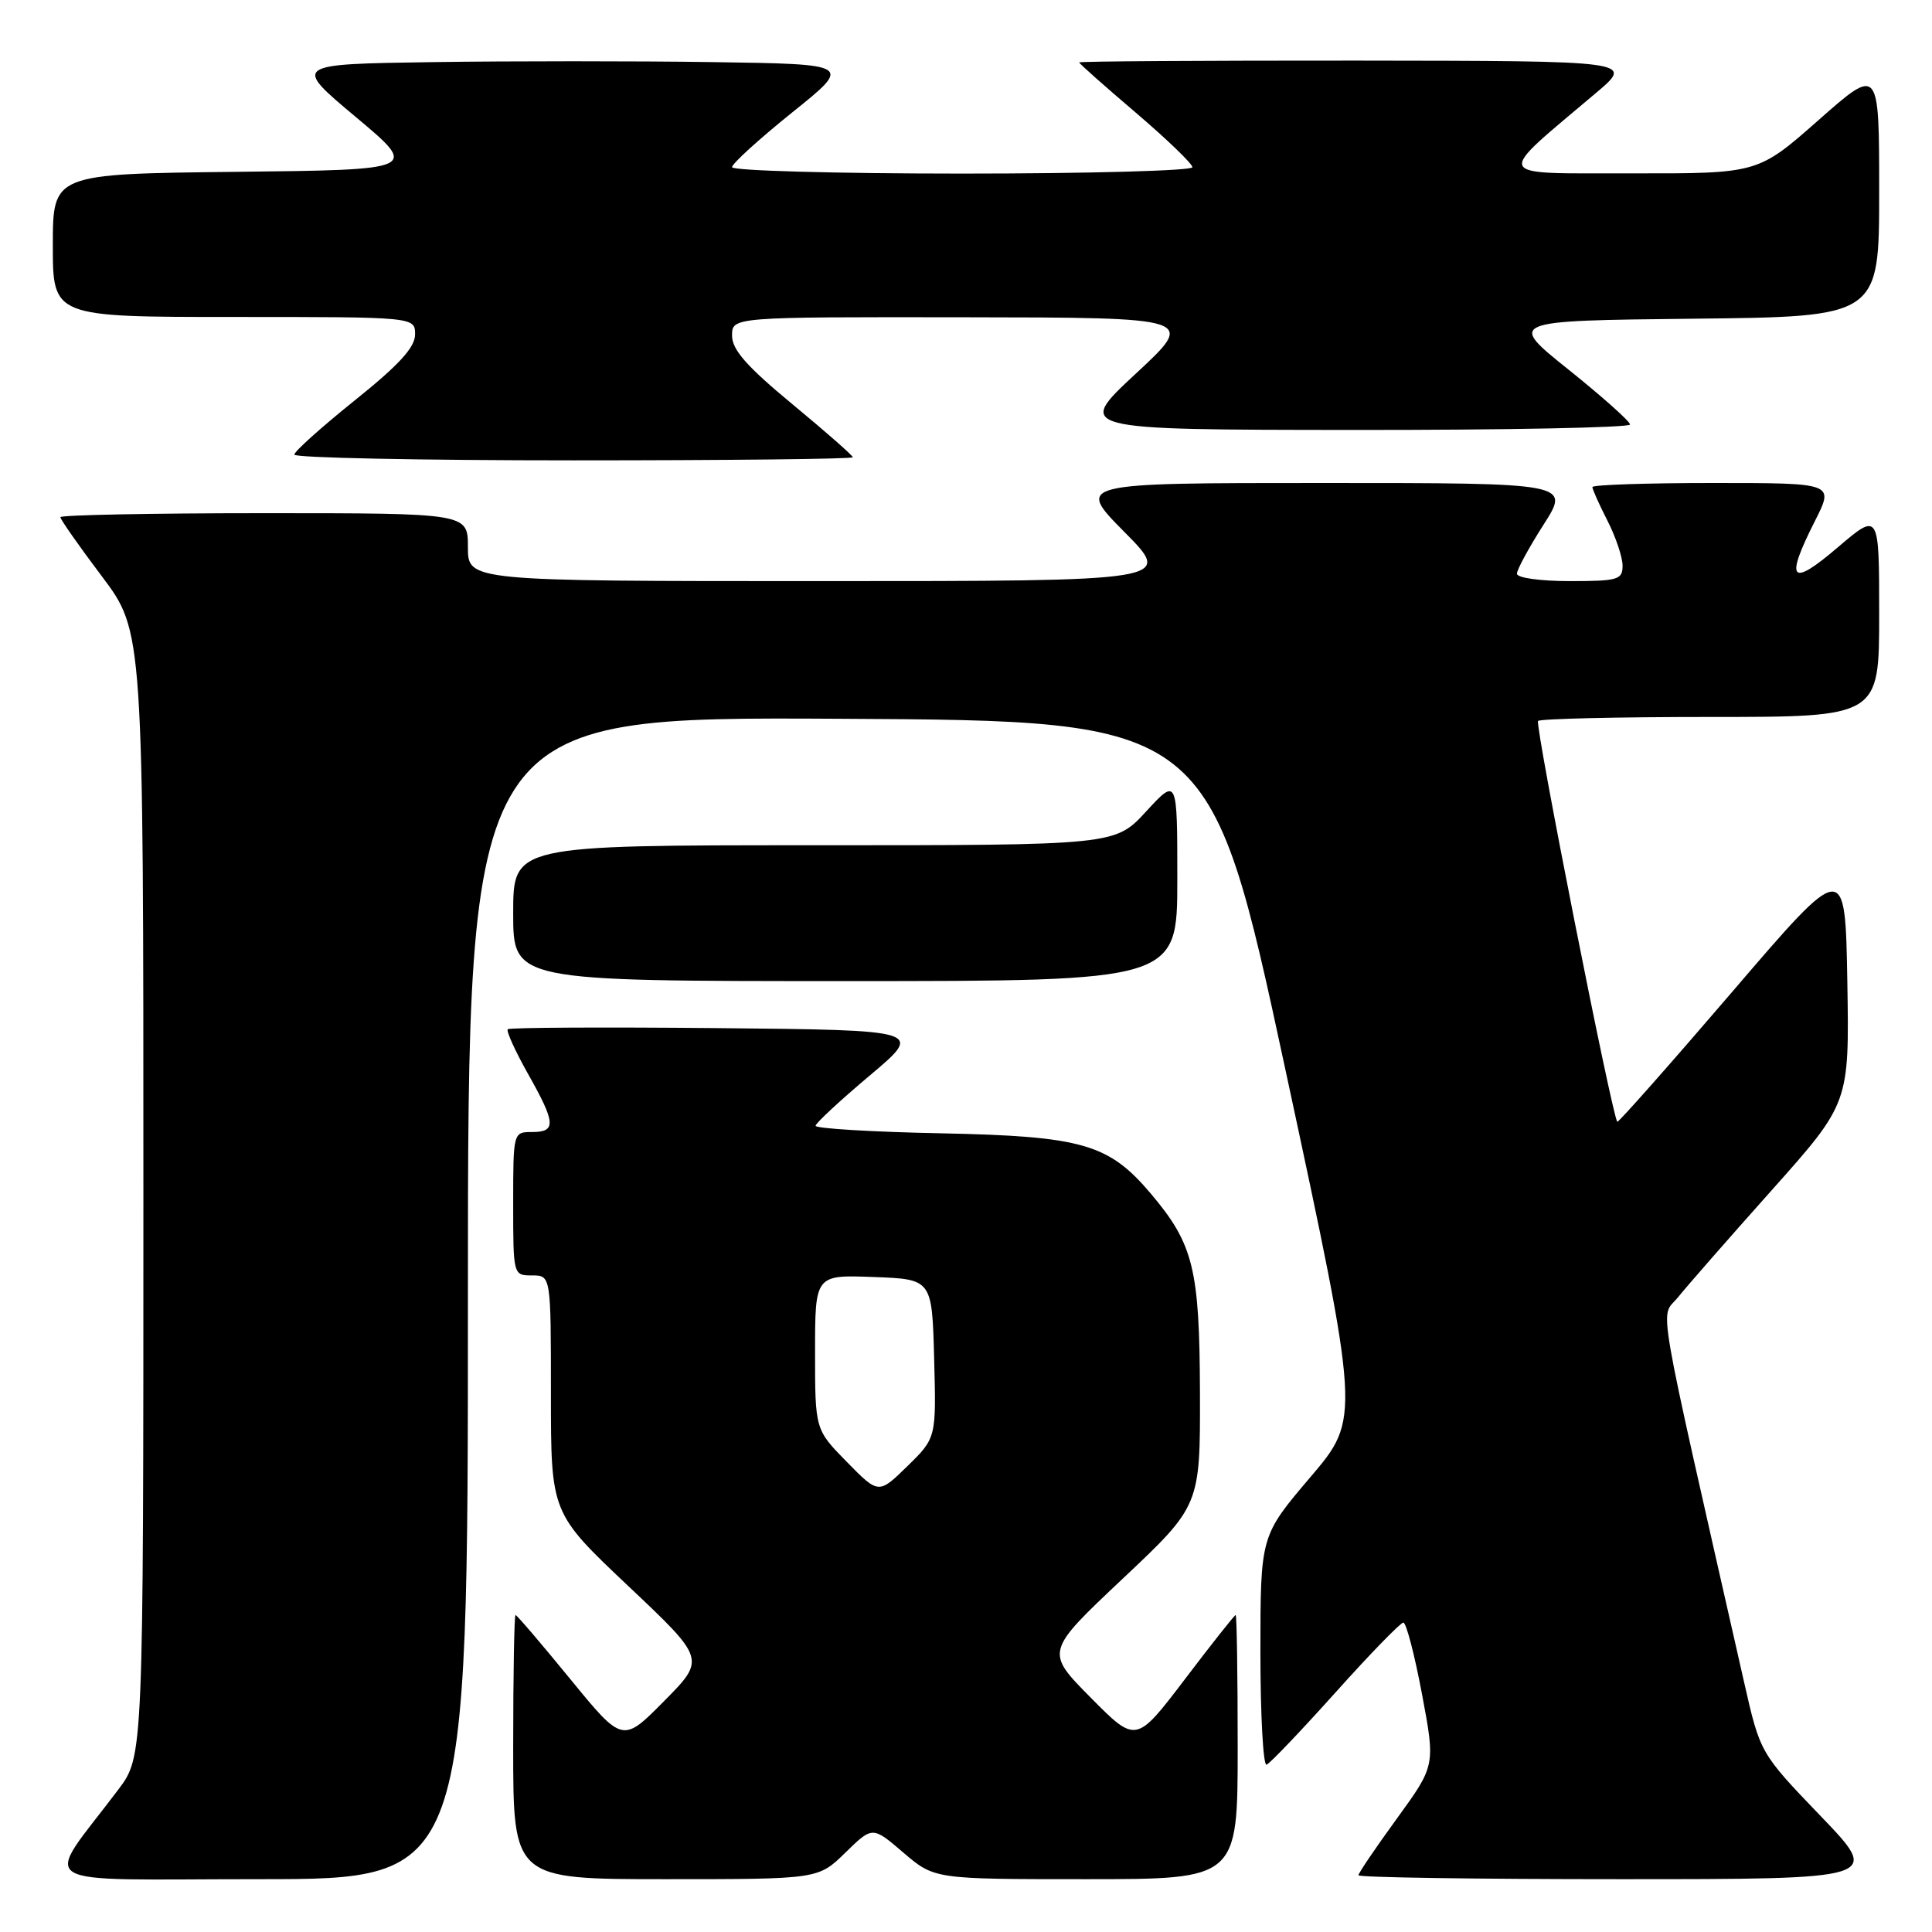 <?xml version="1.0" encoding="UTF-8" standalone="no"?>
<!DOCTYPE svg PUBLIC "-//W3C//DTD SVG 1.1//EN" "http://www.w3.org/Graphics/SVG/1.1/DTD/svg11.dtd" >
<svg xmlns="http://www.w3.org/2000/svg" xmlns:xlink="http://www.w3.org/1999/xlink" version="1.1" viewBox="0 0 256 256">
 <g >
 <path fill="currentColor"
d=" M 62.00 171.99 C 62.00 94.98 62.00 94.98 111.19 95.24 C 160.37 95.50 160.37 95.50 170.32 141.72 C 180.26 187.94 180.26 187.94 173.64 195.72 C 167.02 203.50 167.02 203.50 167.01 218.83 C 167.01 227.27 167.38 234.02 167.83 233.83 C 168.29 233.65 172.40 229.34 176.97 224.25 C 181.53 219.16 185.58 215.00 185.95 215.00 C 186.33 215.00 187.44 219.26 188.42 224.47 C 190.20 233.94 190.20 233.94 185.10 240.96 C 182.30 244.81 180.00 248.20 180.00 248.48 C 180.00 248.77 195.59 249.00 214.64 249.00 C 249.28 249.00 249.28 249.00 241.25 240.64 C 233.23 232.29 233.23 232.29 231.10 222.89 C 219.14 170.11 219.96 174.86 222.34 171.90 C 223.53 170.42 229.12 164.03 234.78 157.69 C 245.05 146.17 245.05 146.17 244.78 130.06 C 244.50 113.95 244.50 113.95 229.53 131.42 C 221.29 141.03 214.44 148.77 214.30 148.64 C 213.62 147.95 203.34 95.99 203.80 95.53 C 204.09 95.24 214.38 95.00 226.67 95.00 C 249.00 95.00 249.00 95.00 249.00 81.42 C 249.00 67.85 249.00 67.85 243.50 72.54 C 237.24 77.89 236.47 76.96 240.52 68.97 C 243.03 64.00 243.03 64.00 227.02 64.00 C 218.21 64.00 211.00 64.24 211.00 64.54 C 211.00 64.84 211.90 66.84 213.00 69.00 C 214.10 71.16 215.00 73.84 215.00 74.96 C 215.00 76.82 214.38 77.00 208.00 77.00 C 204.09 77.00 201.00 76.57 201.00 76.02 C 201.00 75.48 202.59 72.56 204.53 69.52 C 208.06 64.00 208.06 64.00 175.31 64.00 C 142.56 64.00 142.56 64.00 149.00 70.50 C 155.44 77.00 155.44 77.00 108.72 77.00 C 62.00 77.00 62.00 77.00 62.00 72.50 C 62.00 68.00 62.00 68.00 35.00 68.00 C 20.15 68.00 8.00 68.24 8.00 68.53 C 8.00 68.82 10.47 72.35 13.50 76.37 C 19.00 83.68 19.00 83.68 19.00 158.20 C 19.00 232.71 19.00 232.71 15.69 237.11 C 5.66 250.43 3.41 249.00 34.38 249.00 C 62.00 249.00 62.00 249.00 62.00 171.99 Z  M 112.01 245.49 C 115.61 241.97 115.61 241.97 119.71 245.49 C 123.82 249.00 123.82 249.00 143.91 249.00 C 164.00 249.00 164.00 249.00 164.00 231.50 C 164.00 221.88 163.88 214.00 163.73 214.00 C 163.58 214.00 160.55 217.83 157.00 222.51 C 150.53 231.01 150.53 231.01 144.52 224.94 C 138.50 218.86 138.50 218.86 148.77 209.18 C 159.04 199.50 159.04 199.50 159.00 184.50 C 158.95 168.14 158.14 164.86 152.53 158.21 C 146.92 151.56 143.44 150.56 124.75 150.17 C 115.54 149.99 108.03 149.53 108.07 149.17 C 108.10 148.80 111.34 145.80 115.26 142.50 C 122.39 136.50 122.39 136.50 95.04 136.23 C 80.00 136.09 67.51 136.15 67.28 136.38 C 67.06 136.61 68.25 139.24 69.93 142.23 C 73.65 148.82 73.74 150.00 70.50 150.00 C 68.01 150.00 68.00 150.03 68.00 159.50 C 68.00 168.97 68.01 169.00 70.50 169.00 C 73.00 169.00 73.00 169.00 73.00 184.74 C 73.00 200.47 73.00 200.47 83.25 210.16 C 93.50 219.84 93.50 219.84 88.00 225.40 C 82.50 230.96 82.50 230.96 75.56 222.48 C 71.75 217.82 68.49 214.00 68.31 214.00 C 68.14 214.00 68.00 221.88 68.00 231.50 C 68.00 249.00 68.00 249.00 88.21 249.00 C 108.42 249.00 108.42 249.00 112.01 245.49 Z  M 156.00 116.52 C 156.00 103.04 156.00 103.04 151.87 107.52 C 147.75 112.00 147.75 112.00 107.87 112.00 C 68.00 112.00 68.00 112.00 68.00 121.00 C 68.00 130.00 68.00 130.00 112.00 130.00 C 156.00 130.00 156.00 130.00 156.00 116.52 Z  M 113.00 60.59 C 113.00 60.36 109.40 57.20 105.00 53.56 C 98.94 48.55 97.00 46.34 97.00 44.47 C 97.00 42.00 97.00 42.00 127.75 42.04 C 158.50 42.08 158.50 42.08 150.50 49.51 C 142.50 56.94 142.50 56.94 179.25 56.97 C 199.46 56.99 216.00 56.66 215.99 56.25 C 215.99 55.84 212.33 52.58 207.87 49.00 C 199.75 42.50 199.75 42.50 224.38 42.23 C 249.00 41.97 249.00 41.97 249.00 25.39 C 249.00 8.82 249.00 8.82 240.97 15.91 C 232.93 23.00 232.93 23.00 216.22 22.97 C 197.49 22.94 197.88 23.82 211.52 12.28 C 216.50 8.07 216.50 8.07 179.75 8.03 C 159.54 8.02 143.00 8.12 143.00 8.27 C 143.00 8.43 146.38 11.42 150.50 14.93 C 154.62 18.45 158.00 21.70 158.00 22.16 C 158.00 22.62 144.28 23.00 127.50 23.00 C 110.72 23.00 97.00 22.62 97.00 22.15 C 97.00 21.69 100.59 18.42 104.97 14.90 C 112.94 8.50 112.94 8.50 94.47 8.23 C 84.31 8.08 67.63 8.08 57.39 8.23 C 38.78 8.50 38.78 8.50 47.14 15.50 C 55.50 22.50 55.50 22.50 31.25 22.77 C 7.00 23.04 7.00 23.04 7.00 32.52 C 7.00 42.00 7.00 42.00 31.00 42.00 C 55.00 42.00 55.00 42.00 55.00 44.32 C 55.00 46.03 52.86 48.36 47.00 53.06 C 42.60 56.59 39.00 59.82 39.00 60.24 C 39.00 60.66 55.65 61.00 76.00 61.00 C 96.35 61.00 113.00 60.82 113.00 60.59 Z  M 112.21 193.71 C 108.00 189.42 108.00 189.42 108.00 179.17 C 108.00 168.92 108.00 168.92 115.75 169.21 C 123.50 169.50 123.50 169.50 123.78 180.02 C 124.06 190.53 124.06 190.53 120.24 194.27 C 116.42 198.00 116.42 198.00 112.21 193.71 Z "/>
</g>
</svg>